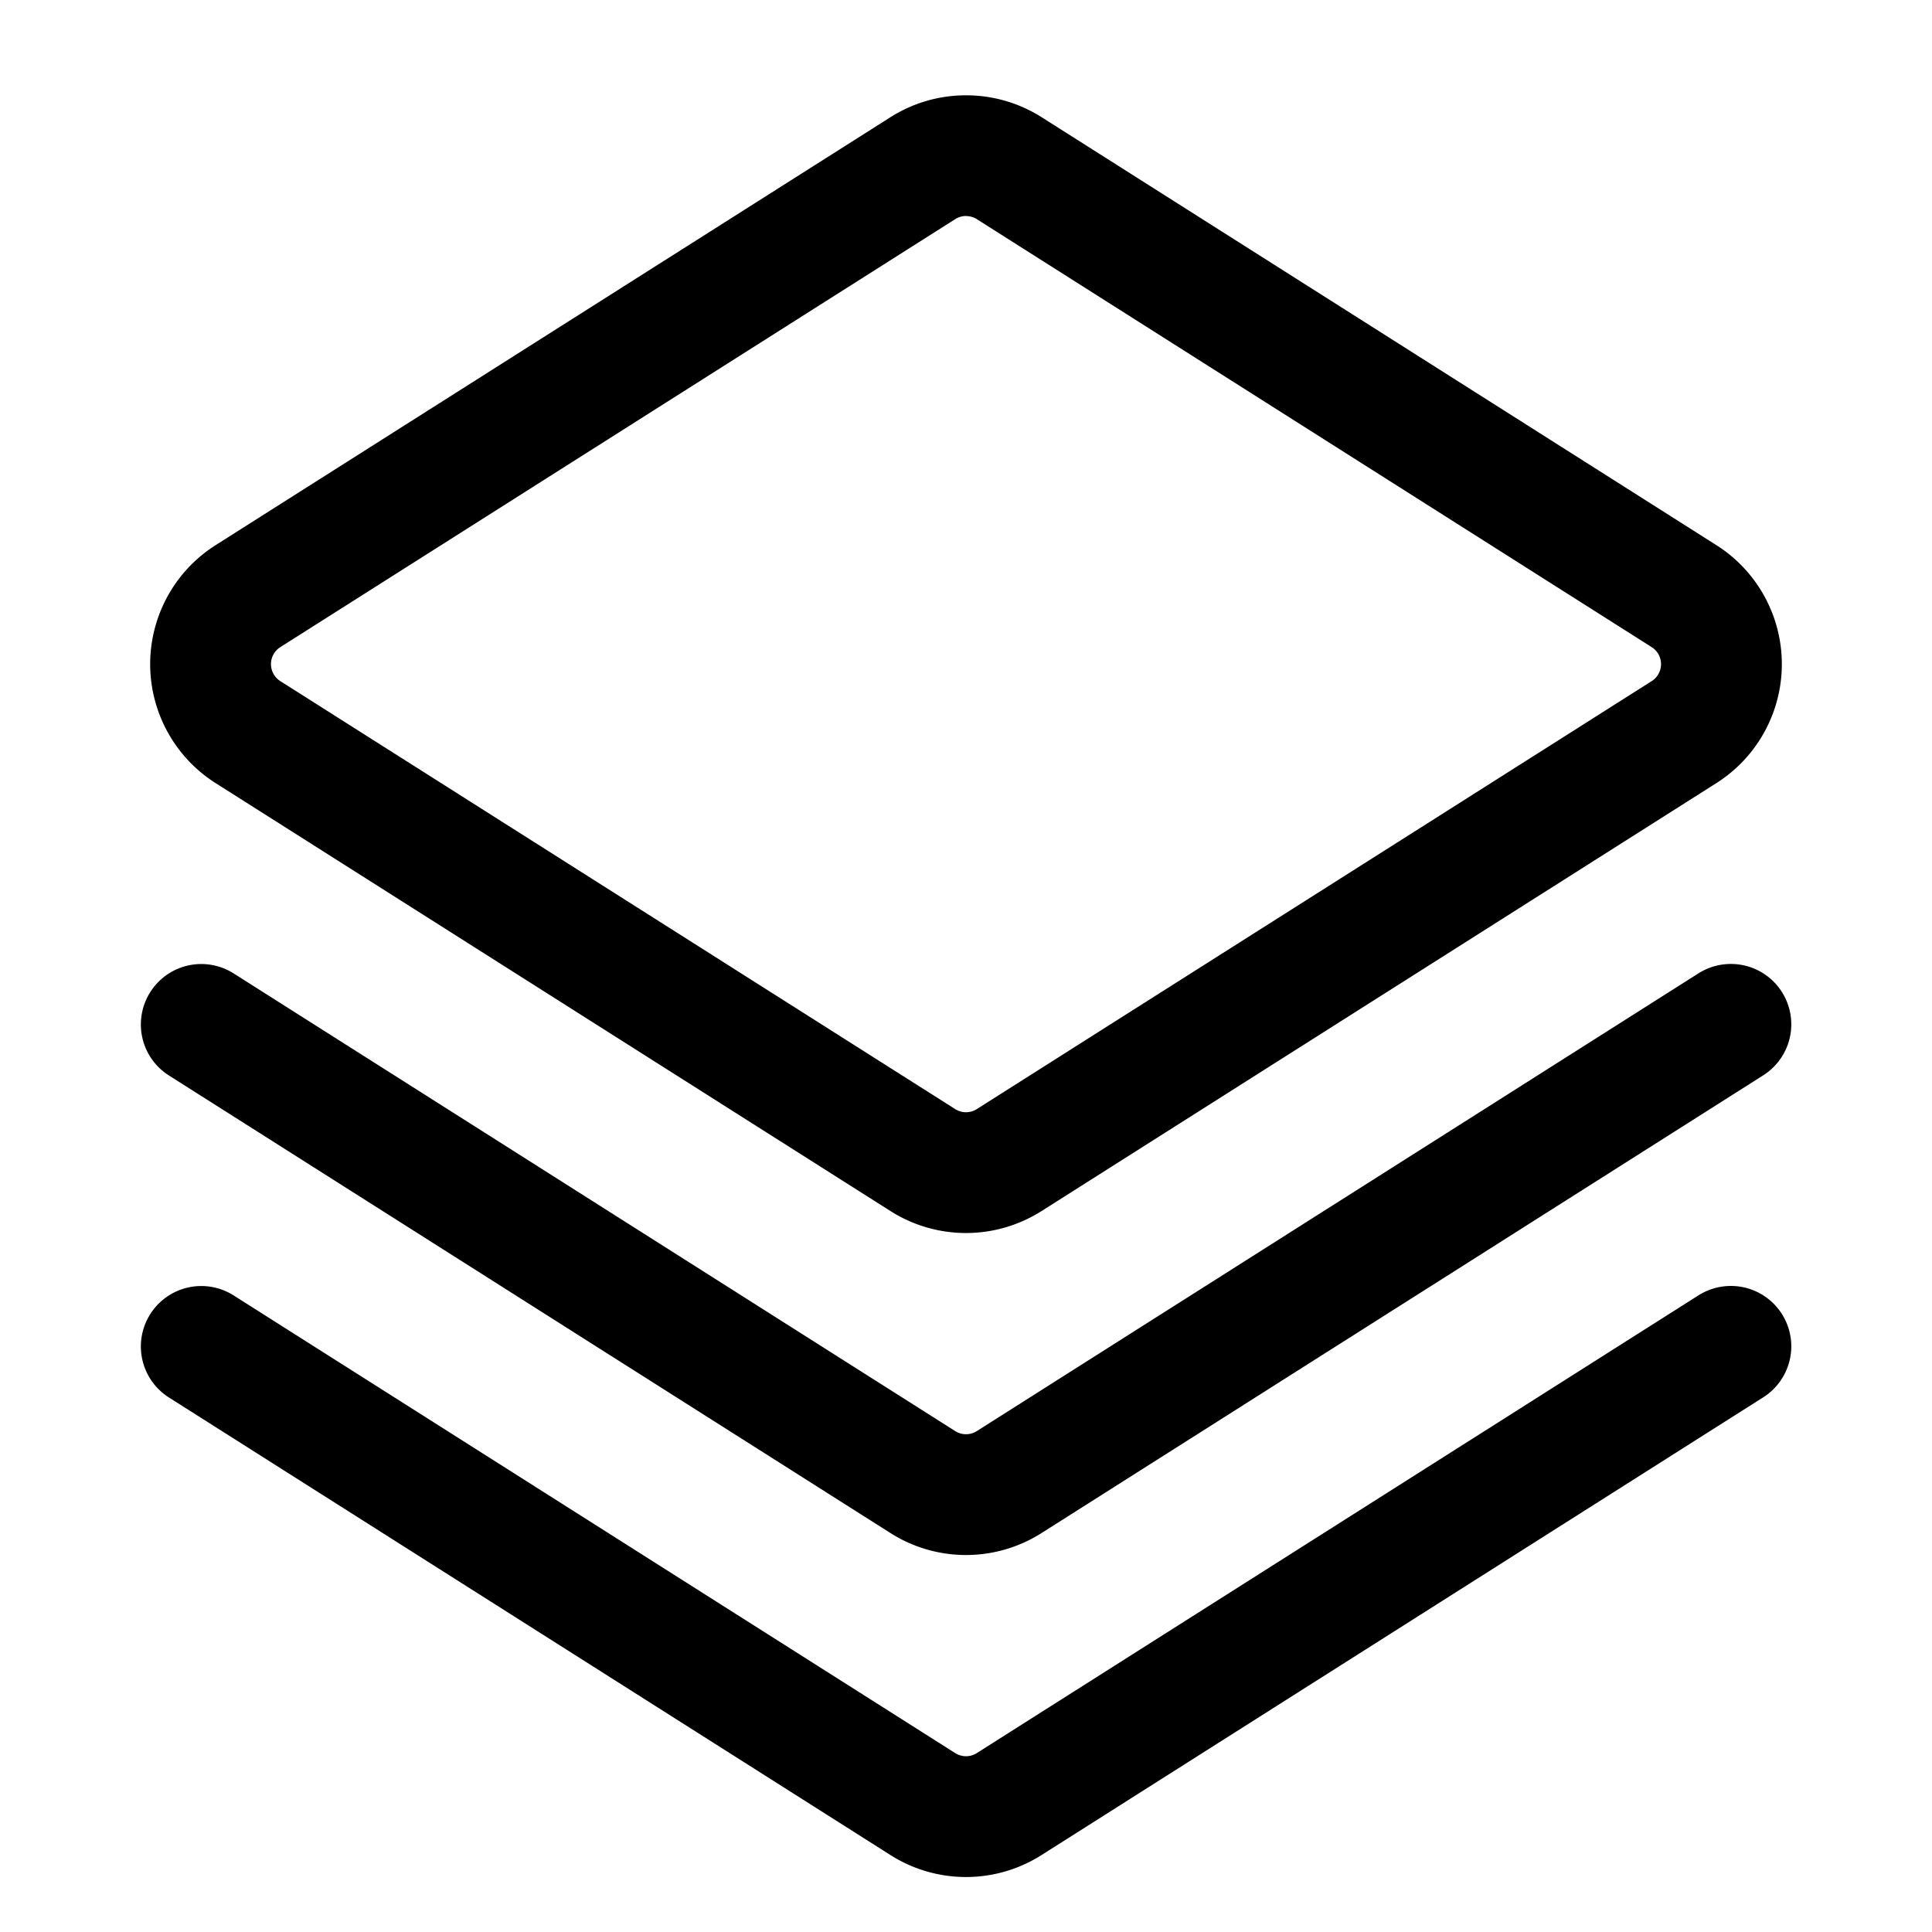 <svg xmlns="http://www.w3.org/2000/svg" width="24" height="24" viewBox="0 0 24 24"><path d="M12 1.184a1.75 1.75 0 0 0-.937.271L2.68 6.771a1.75 1.75 0 0 0 0 2.958l8.383 5.316a1.75 1.75 0 0 0 1.874 0l8.383-5.316a1.75 1.75 0 0 0 0-2.958l-8.382-5.316A1.75 1.75 0 0 0 12 1.184zm0 1.5a.25.25 0 0 1 .135.039l8.383 5.316a.25.25 0 0 1 0 .422l-8.383 5.316a.25.25 0 0 1-.27 0L3.482 8.461a.25.25 0 0 1 0-.422l8.383-5.316a.25.25 0 0 1 .135-.04zm9.412 9.296a.75.75 0 0 0-.314.112l-8.963 5.685a.25.25 0 0 1-.27 0l-8.963-5.685a.75.75 0 0 0-1.035.232.75.75 0 0 0 .23 1.035l8.966 5.686a1.75 1.75 0 0 0 1.874 0l8.965-5.686a.75.75 0 0 0-.49-1.379zm0 4a.75.75 0 0 0-.314.112l-8.963 5.685a.25.25 0 0 1-.27 0l-8.963-5.685a.75.75 0 0 0-1.035.232.75.75 0 0 0 .23 1.035l8.966 5.686a1.75 1.75 0 0 0 1.874 0l8.965-5.686a.75.75 0 0 0-.49-1.379z"/></svg>